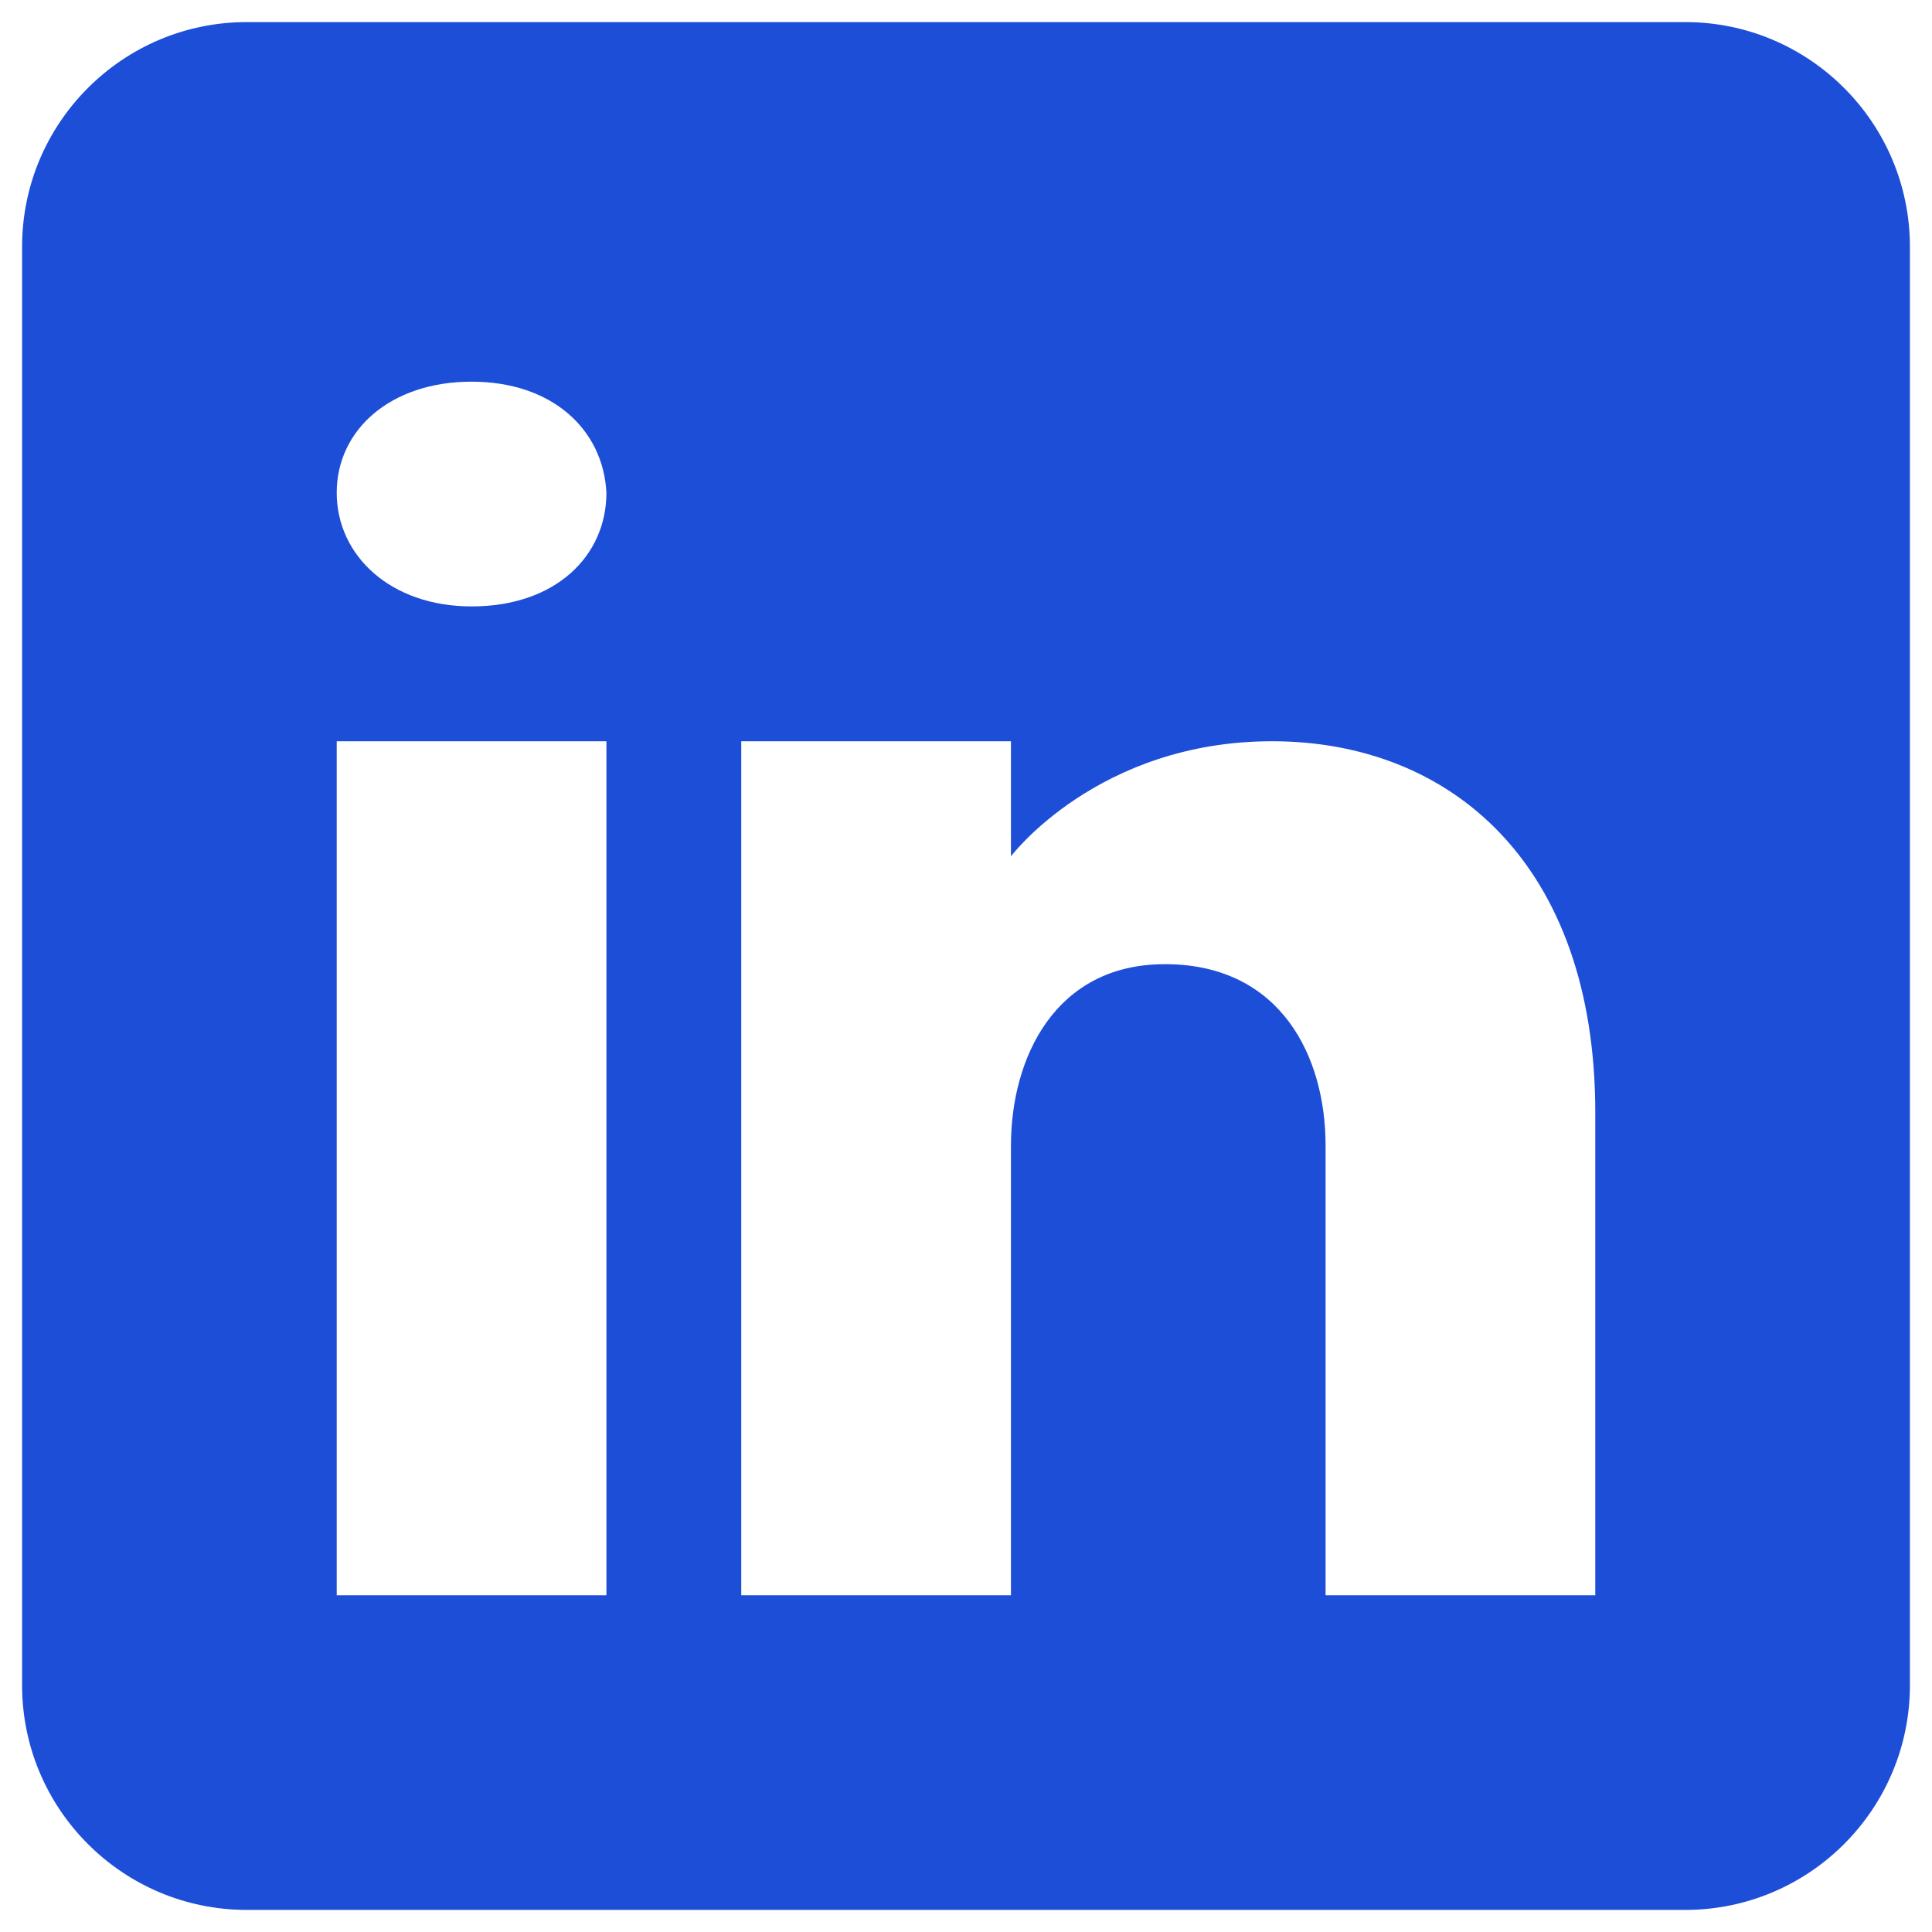 <svg width="49" height="49" viewBox="0 0 49 49" fill="none" xmlns="http://www.w3.org/2000/svg">
  <path
    d="M42.74 0.56H6.26C3.114 0.56 0.56 3.114 0.56 6.26V42.74C0.56 45.886 3.114 48.44 6.26 48.44H42.74C45.886 48.44 48.44 45.886 48.44 42.74V6.26C48.44 3.114 45.886 0.56 42.74 0.56ZM15.38 18.8V40.46H8.54V18.8H15.38ZM8.54 12.496C8.54 10.9 9.908 9.68 11.96 9.68C14.012 9.68 15.3 10.9 15.38 12.496C15.38 14.092 14.103 15.38 11.96 15.38C9.908 15.38 8.54 14.092 8.54 12.496ZM40.46 40.46H33.62C33.62 40.46 33.62 29.904 33.62 29.06C33.62 26.78 32.48 24.5 29.63 24.454H29.539C26.78 24.454 25.64 26.803 25.64 29.06C25.64 30.098 25.64 40.46 25.64 40.46H18.8V18.8H25.64V21.718C25.64 21.718 27.84 18.8 32.264 18.8C36.789 18.8 40.46 21.912 40.46 28.216V40.46Z"
    fill="#1D4ED8" />
</svg>